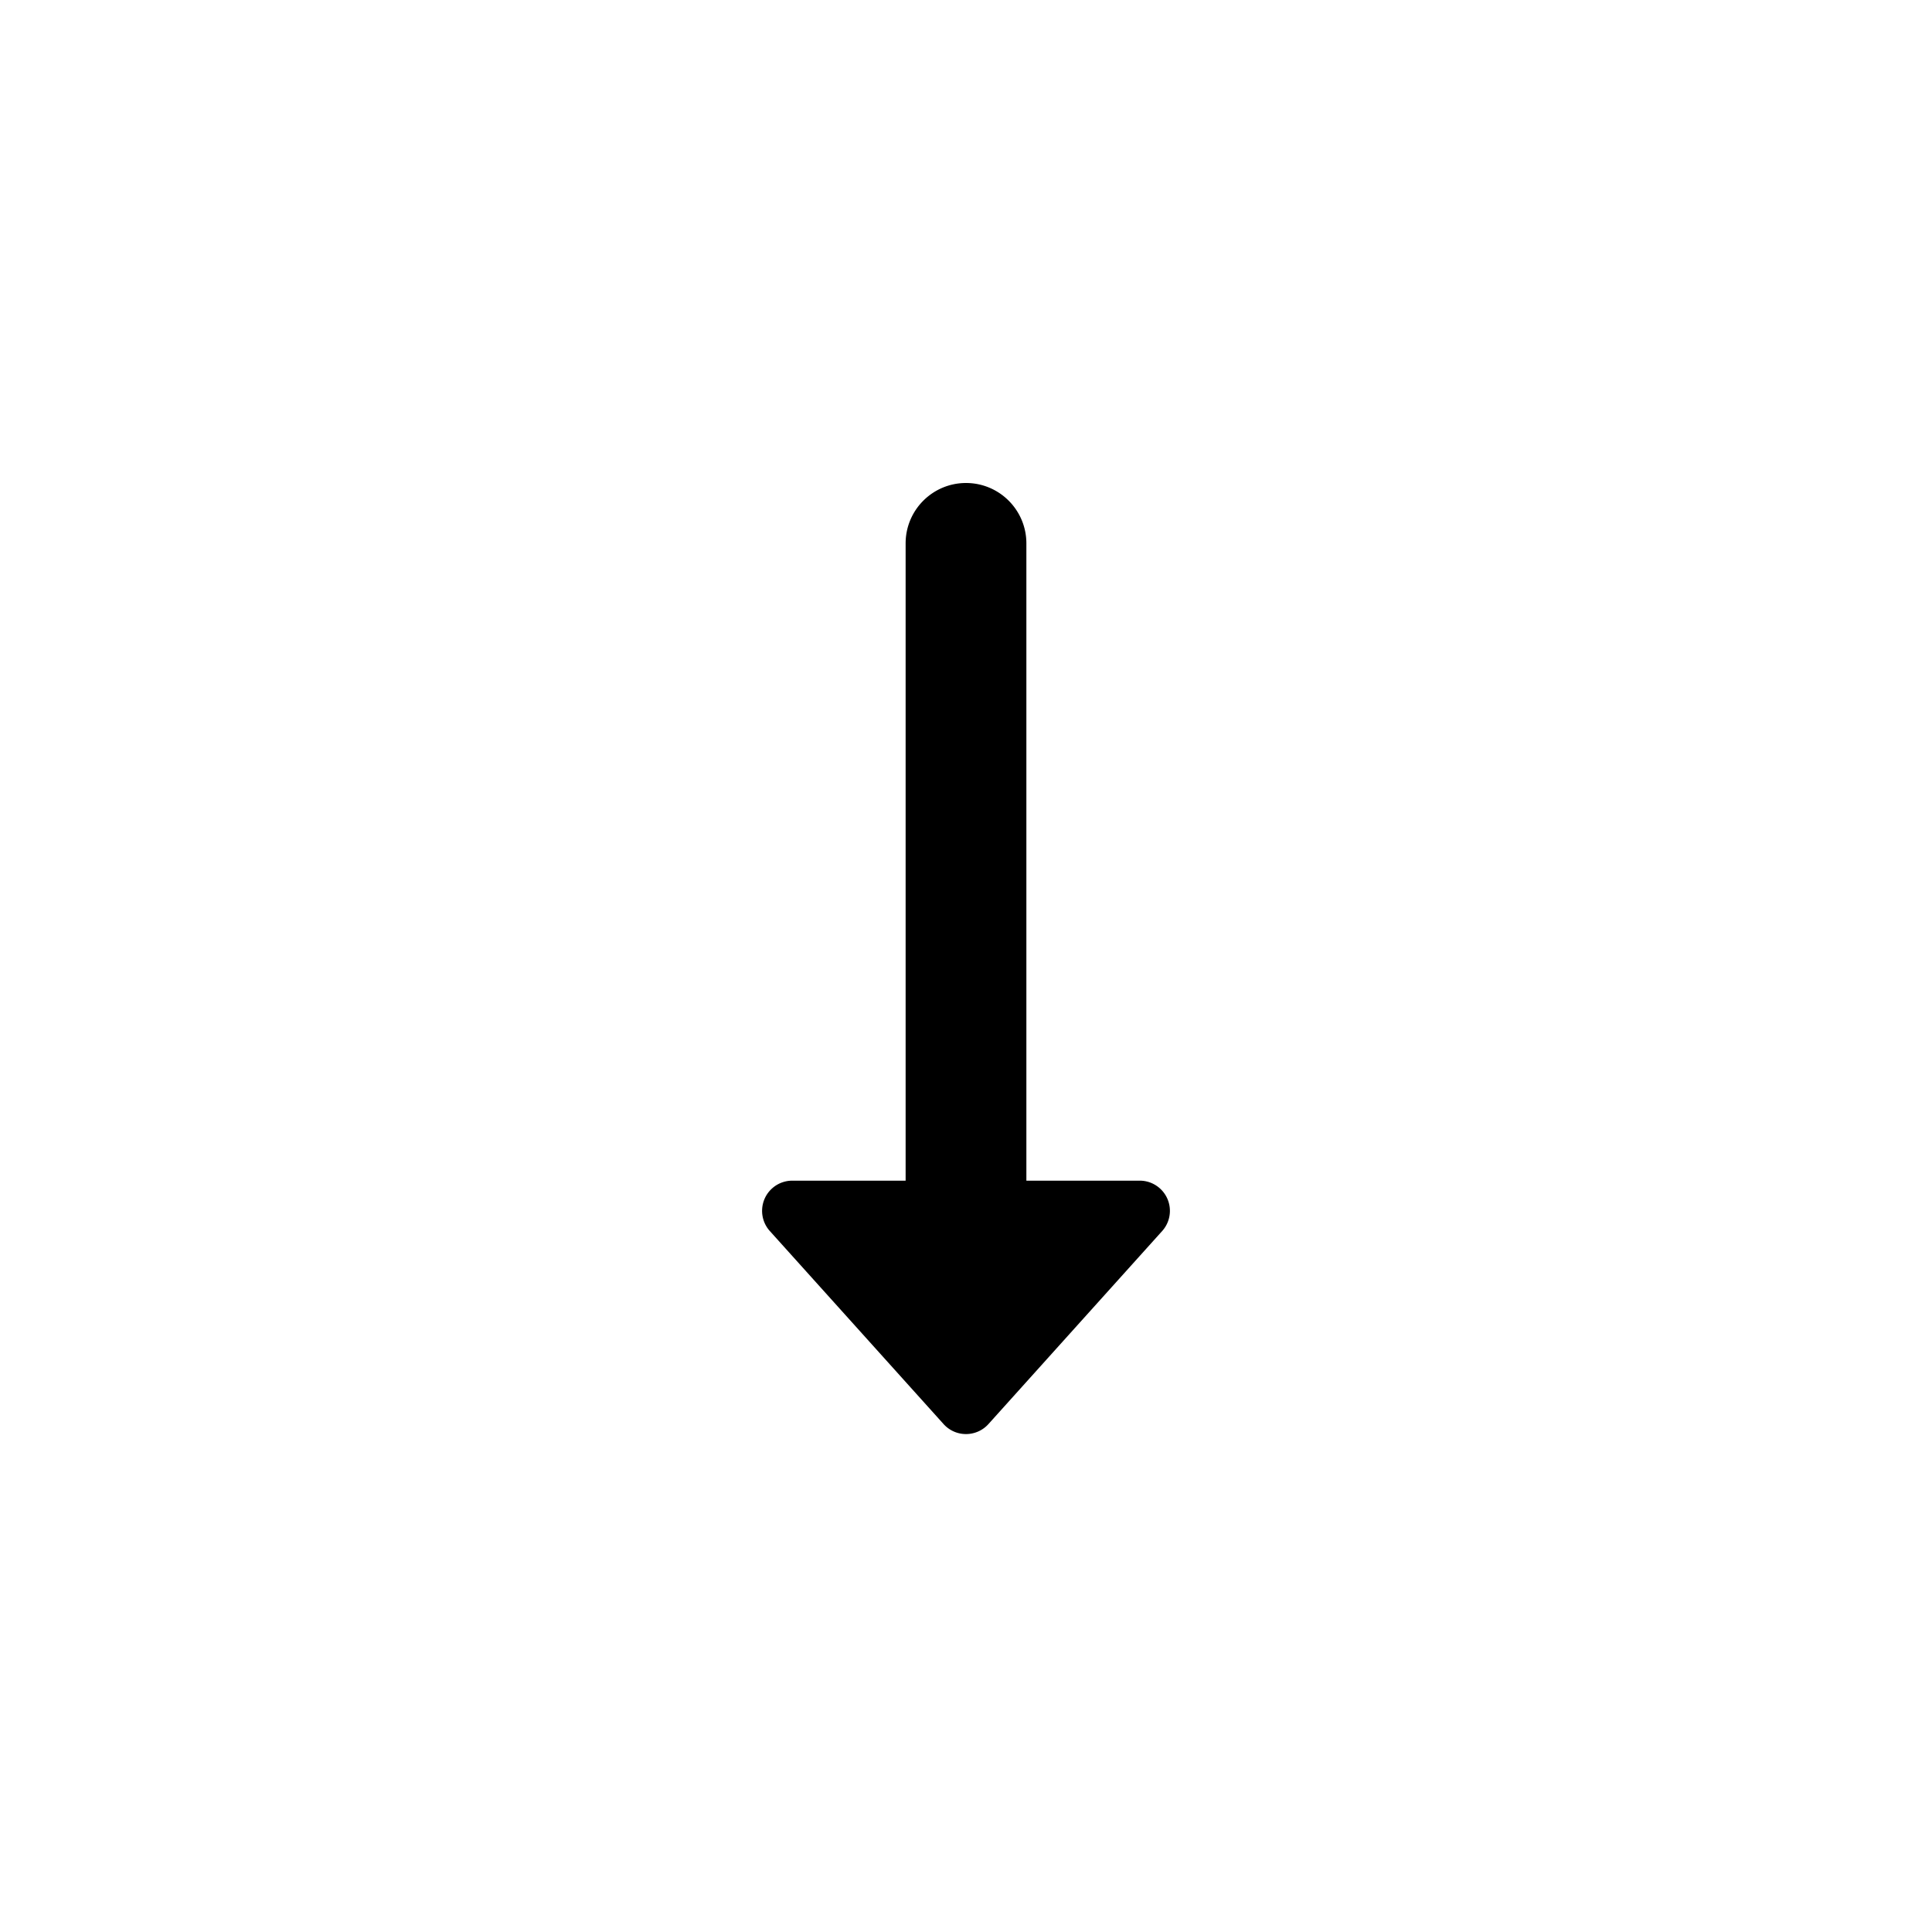 <?xml version="1.0" standalone="no"?><!DOCTYPE svg PUBLIC "-//W3C//DTD SVG 1.1//EN" "http://www.w3.org/Graphics/SVG/1.1/DTD/svg11.dtd"><svg t="1557278376457" class="icon" style="" viewBox="0 0 1024 1024" version="1.1" xmlns="http://www.w3.org/2000/svg" p-id="5382" xmlns:xlink="http://www.w3.org/1999/xlink"  ><defs><style type="text/css"></style></defs><path d="M544 625.778h60.074c8.837 0 16 7.163 16 16a16 16 0 0 1-4.107 10.703l-92.074 102.305c-5.912 6.568-16.028 7.1-22.596 1.19a16 16 0 0 1-1.19-1.19L408.033 652.48c-5.911-6.568-5.379-16.685 1.19-22.596a16 16 0 0 1 10.703-4.107H480V288c0-17.673 14.327-32 32-32 17.673 0 32 14.327 32 32v337.778z m-32 0V288v337.778z" fill="#000000" p-id="5383"></path></svg>